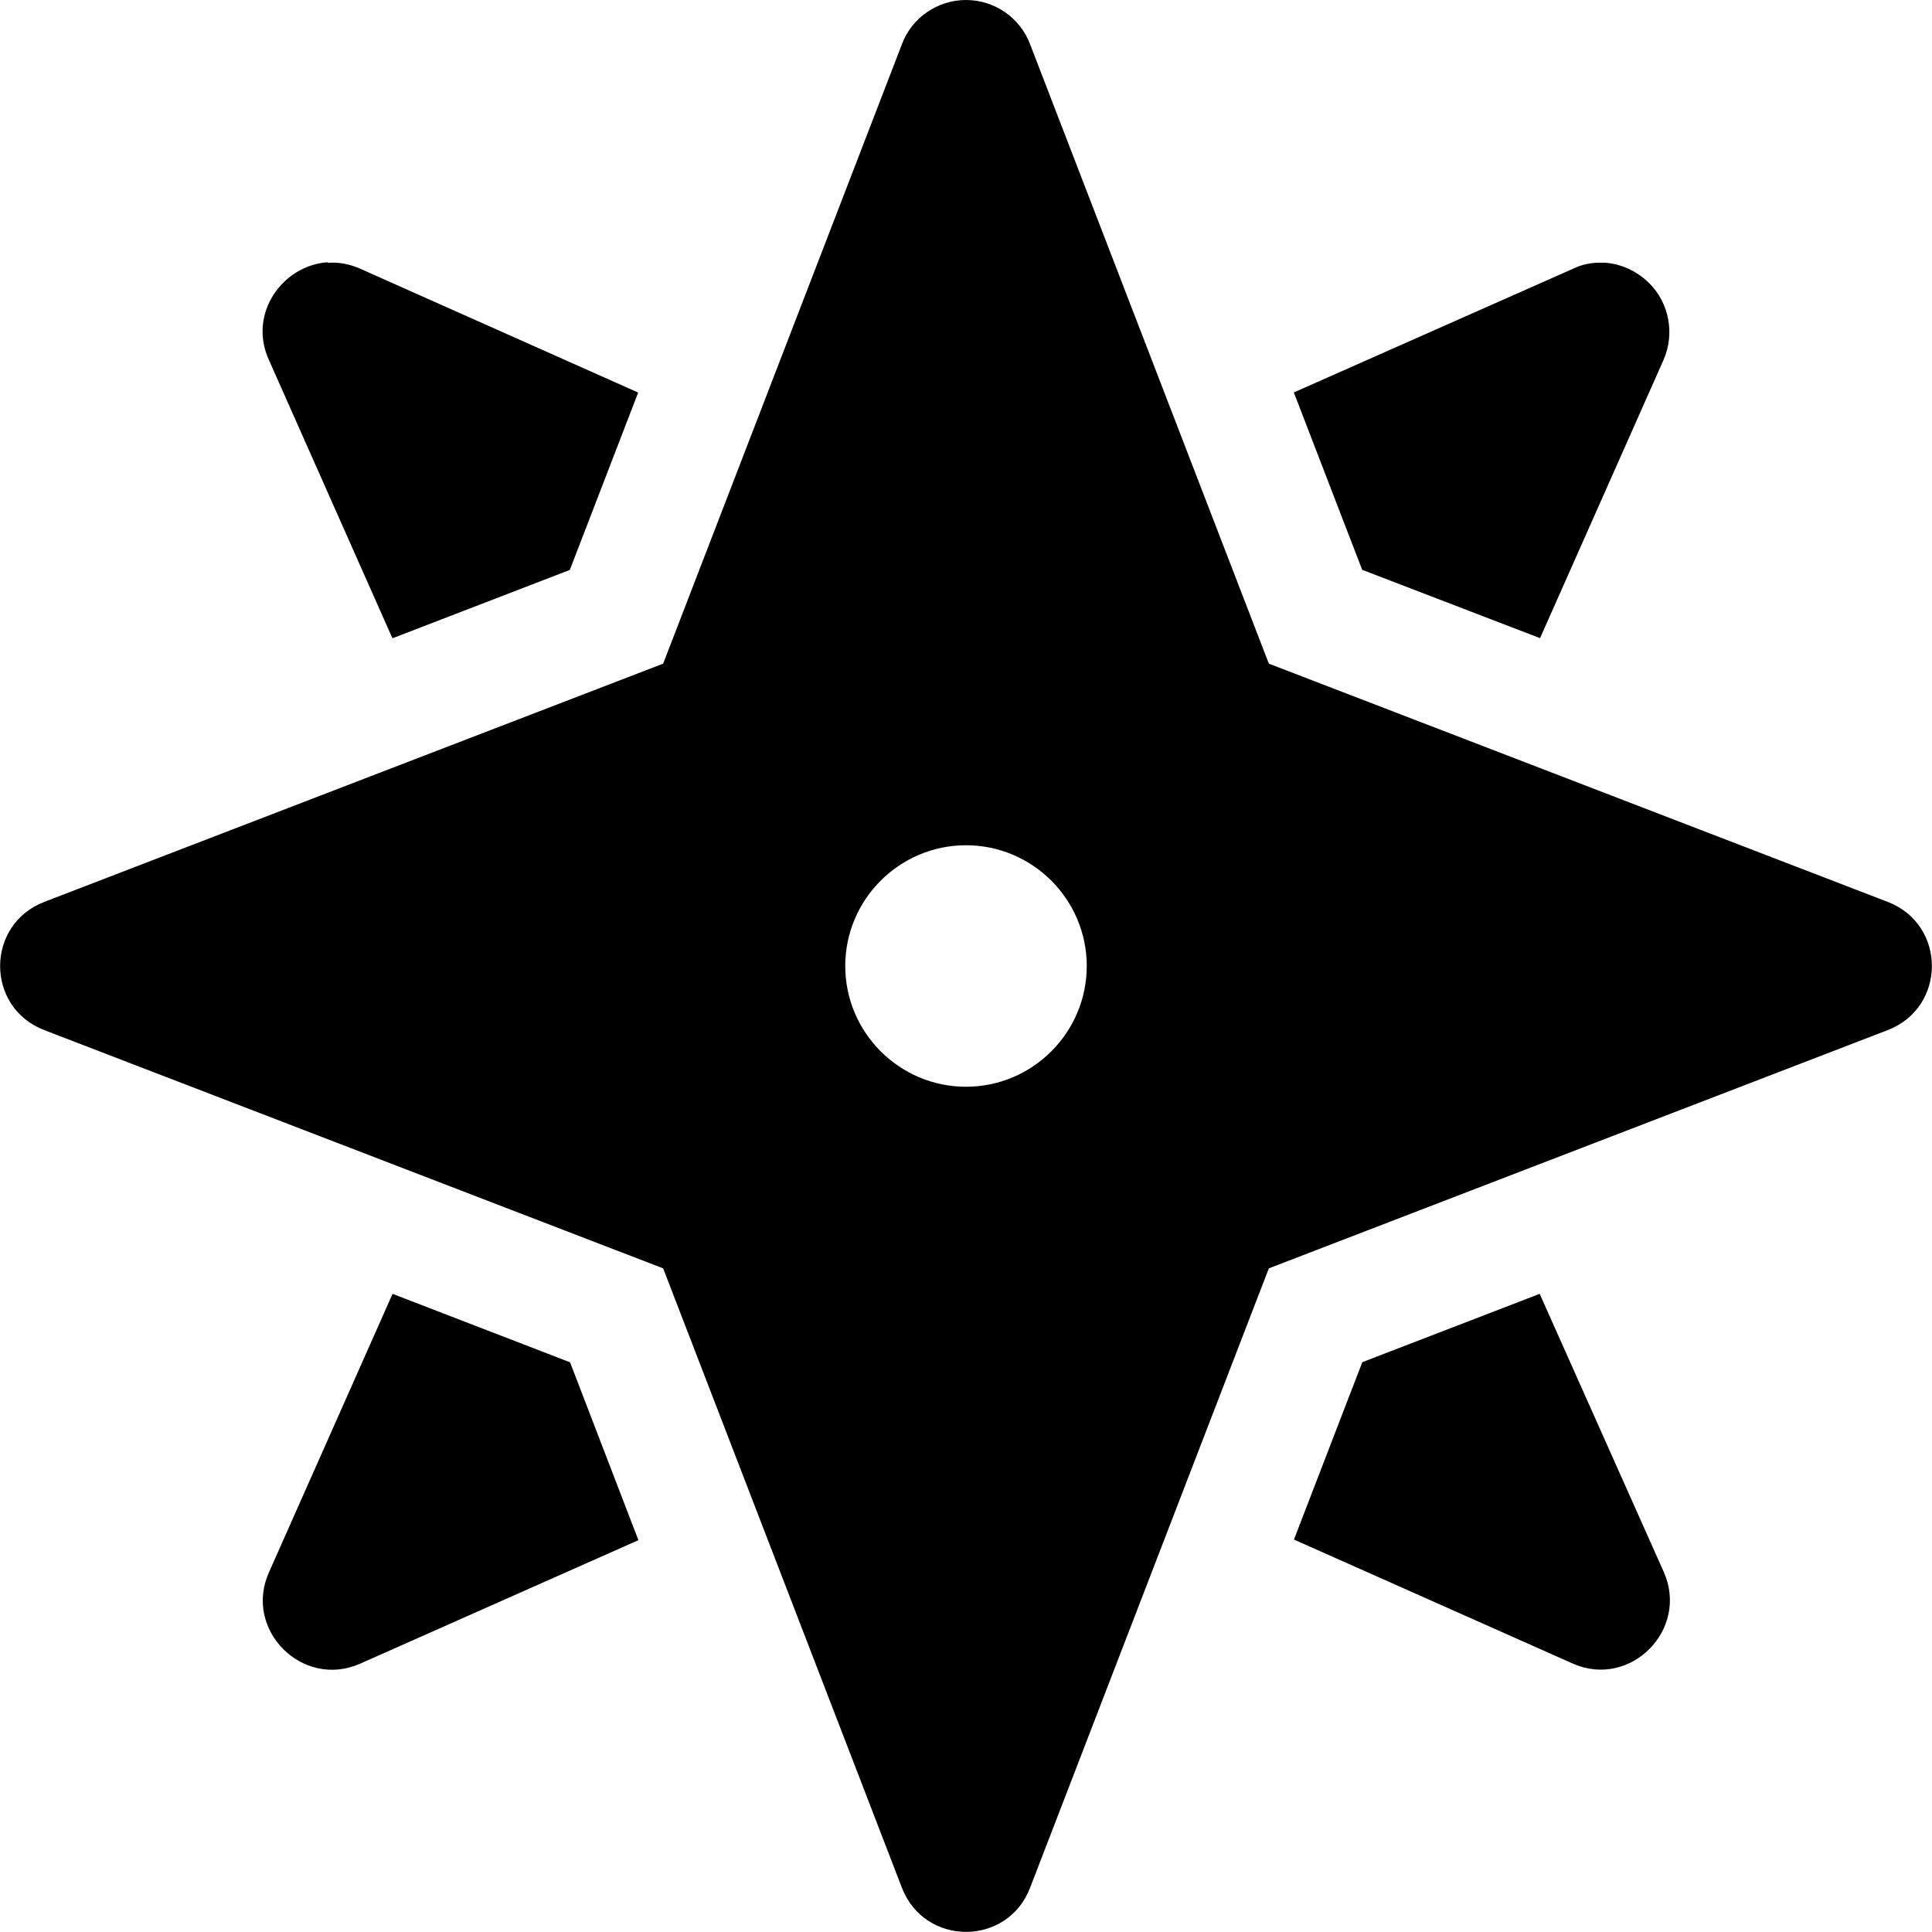 <svg xmlns="http://www.w3.org/2000/svg" height="16px" viewBox="0 0 16 16" width="16px">
    <filter id="a" height="100%" width="100%" x="0%" y="0%">
        <feColorMatrix in="SourceGraphic" type="matrix" values="0 0 0 0 1 0 0 0 0 1 0 0 0 0 1 0 0 0 1 0" />
    </filter>
    <mask id="b">
        <g filter="url(#a)">
            <path d="m 0 0 h 16 v 16 h -16 z" fill-opacity="0.3" />
        </g>
    </mask>
    <clipPath id="c">
        <path d="m 0 0 h 1600 v 1200 h -1600 z" />
    </clipPath>
    <mask id="d">
        <g filter="url(#a)">
            <path d="m 0 0 h 16 v 16 h -16 z" fill-opacity="0.05" />
        </g>
    </mask>
    <clipPath id="e">
        <path d="m 0 0 h 1600 v 1200 h -1600 z" />
    </clipPath>
    <mask id="f">
        <g filter="url(#a)">
            <path d="m 0 0 h 16 v 16 h -16 z" fill-opacity="0.05" />
        </g>
    </mask>
    <clipPath id="g">
        <path d="m 0 0 h 1600 v 1200 h -1600 z" />
    </clipPath>
    <mask id="h">
        <g filter="url(#a)">
            <path d="m 0 0 h 16 v 16 h -16 z" fill-opacity="0.05" />
        </g>
    </mask>
    <clipPath id="i">
        <path d="m 0 0 h 1600 v 1200 h -1600 z" />
    </clipPath>
    <mask id="j">
        <g filter="url(#a)">
            <path d="m 0 0 h 16 v 16 h -16 z" fill-opacity="0.05" />
        </g>
    </mask>
    <clipPath id="k">
        <path d="m 0 0 h 1600 v 1200 h -1600 z" />
    </clipPath>
    <mask id="l">
        <g filter="url(#a)">
            <path d="m 0 0 h 16 v 16 h -16 z" fill-opacity="0.05" />
        </g>
    </mask>
    <clipPath id="m">
        <path d="m 0 0 h 1600 v 1200 h -1600 z" />
    </clipPath>
    <mask id="n">
        <g filter="url(#a)">
            <path d="m 0 0 h 16 v 16 h -16 z" fill-opacity="0.05" />
        </g>
    </mask>
    <clipPath id="o">
        <path d="m 0 0 h 1600 v 1200 h -1600 z" />
    </clipPath>
    <mask id="p">
        <g filter="url(#a)">
            <path d="m 0 0 h 16 v 16 h -16 z" fill-opacity="0.3" />
        </g>
    </mask>
    <clipPath id="q">
        <path d="m 0 0 h 1600 v 1200 h -1600 z" />
    </clipPath>
    <mask id="r">
        <g filter="url(#a)">
            <path d="m 0 0 h 16 v 16 h -16 z" fill-opacity="0.5" />
        </g>
    </mask>
    <clipPath id="s">
        <path d="m 0 0 h 1600 v 1200 h -1600 z" />
    </clipPath>
    <path d="m 2.715 2.172 c -0.371 0.023 -0.664 0.422 -0.488 0.809 l 1.023 2.305 l 1.469 -0.566 l 0.566 -1.469 l -2.305 -1.027 c -0.09 -0.039 -0.18 -0.055 -0.266 -0.047 z m 10.559 0.004 c -0.086 -0.004 -0.172 0.012 -0.25 0.051 l -2.309 1.023 l 0.566 1.469 l 1.473 0.566 l 1.023 -2.305 c 0.094 -0.215 0.047 -0.469 -0.117 -0.633 c -0.105 -0.105 -0.246 -0.168 -0.387 -0.172 z m -0.523 8.539 l -1.469 0.566 l -0.566 1.469 l 2.309 1.027 c 0.477 0.211 0.965 -0.281 0.754 -0.758 z m -9.5 0 l -1.023 2.305 c -0.215 0.477 0.277 0.969 0.754 0.758 l 2.305 -1.023 l -0.566 -1.473 z m 0 0" fill="currentColor" fill-rule="evenodd" />
    <path d="m 8 0 c -0.234 0 -0.449 0.145 -0.531 0.367 l -1.977 5.129 l -5.125 1.973 c -0.488 0.188 -0.488 0.875 0 1.062 l 5.125 1.973 l 1.977 5.129 c 0.188 0.488 0.875 0.488 1.062 0 l 1.977 -5.129 l 5.125 -1.973 c 0.488 -0.188 0.488 -0.875 0 -1.062 l -5.125 -1.973 l -1.977 -5.129 c -0.082 -0.219 -0.293 -0.367 -0.531 -0.367 z m 0 7 c 0.551 0 1 0.449 1 1 s -0.449 1 -1 1 s -1 -0.449 -1 -1 s 0.449 -1 1 -1 z m 0 0" fill="currentColor" fill-rule="evenodd" />
    <g clip-path="url(#c)" mask="url(#b)" transform="matrix(1 0 0 1 -620 -80)">
        <path d="m 562.461 212.059 h 10.449 c -1.184 0.492 -1.297 2.461 0 3 h -10.449 z m 0 0" fill="currentColor" />
    </g>
    <g clip-path="url(#e)" mask="url(#d)" transform="matrix(1 0 0 1 -620 -80)">
        <path d="m 16 748 h 1 v 1 h -1 z m 0 0" fill="currentColor" fill-rule="evenodd" />
    </g>
    <g clip-path="url(#g)" mask="url(#f)" transform="matrix(1 0 0 1 -620 -80)">
        <path d="m 17 747 h 1 v 1 h -1 z m 0 0" fill="currentColor" fill-rule="evenodd" />
    </g>
    <g clip-path="url(#i)" mask="url(#h)" transform="matrix(1 0 0 1 -620 -80)">
        <path d="m 18 750 h 1 v 1 h -1 z m 0 0" fill="currentColor" fill-rule="evenodd" />
    </g>
    <g clip-path="url(#k)" mask="url(#j)" transform="matrix(1 0 0 1 -620 -80)">
        <path d="m 16 750 h 1 v 1 h -1 z m 0 0" fill="currentColor" fill-rule="evenodd" />
    </g>
    <g clip-path="url(#m)" mask="url(#l)" transform="matrix(1 0 0 1 -620 -80)">
        <path d="m 17 751 h 1 v 1 h -1 z m 0 0" fill="currentColor" fill-rule="evenodd" />
    </g>
    <g clip-path="url(#o)" mask="url(#n)" transform="matrix(1 0 0 1 -620 -80)">
        <path d="m 19 751 h 1 v 1 h -1 z m 0 0" fill="currentColor" fill-rule="evenodd" />
    </g>
    <g clip-path="url(#q)" mask="url(#p)" transform="matrix(1 0 0 1 -620 -80)">
        <path d="m 136 776 v 7 h 7 v -7 z m 0 0" fill="currentColor" />
    </g>
    <g clip-path="url(#s)" mask="url(#r)" transform="matrix(1 0 0 1 -620 -80)">
        <path d="m 219 758 h 3 v 12 h -3 z m 0 0" fill="currentColor" />
    </g>
</svg>